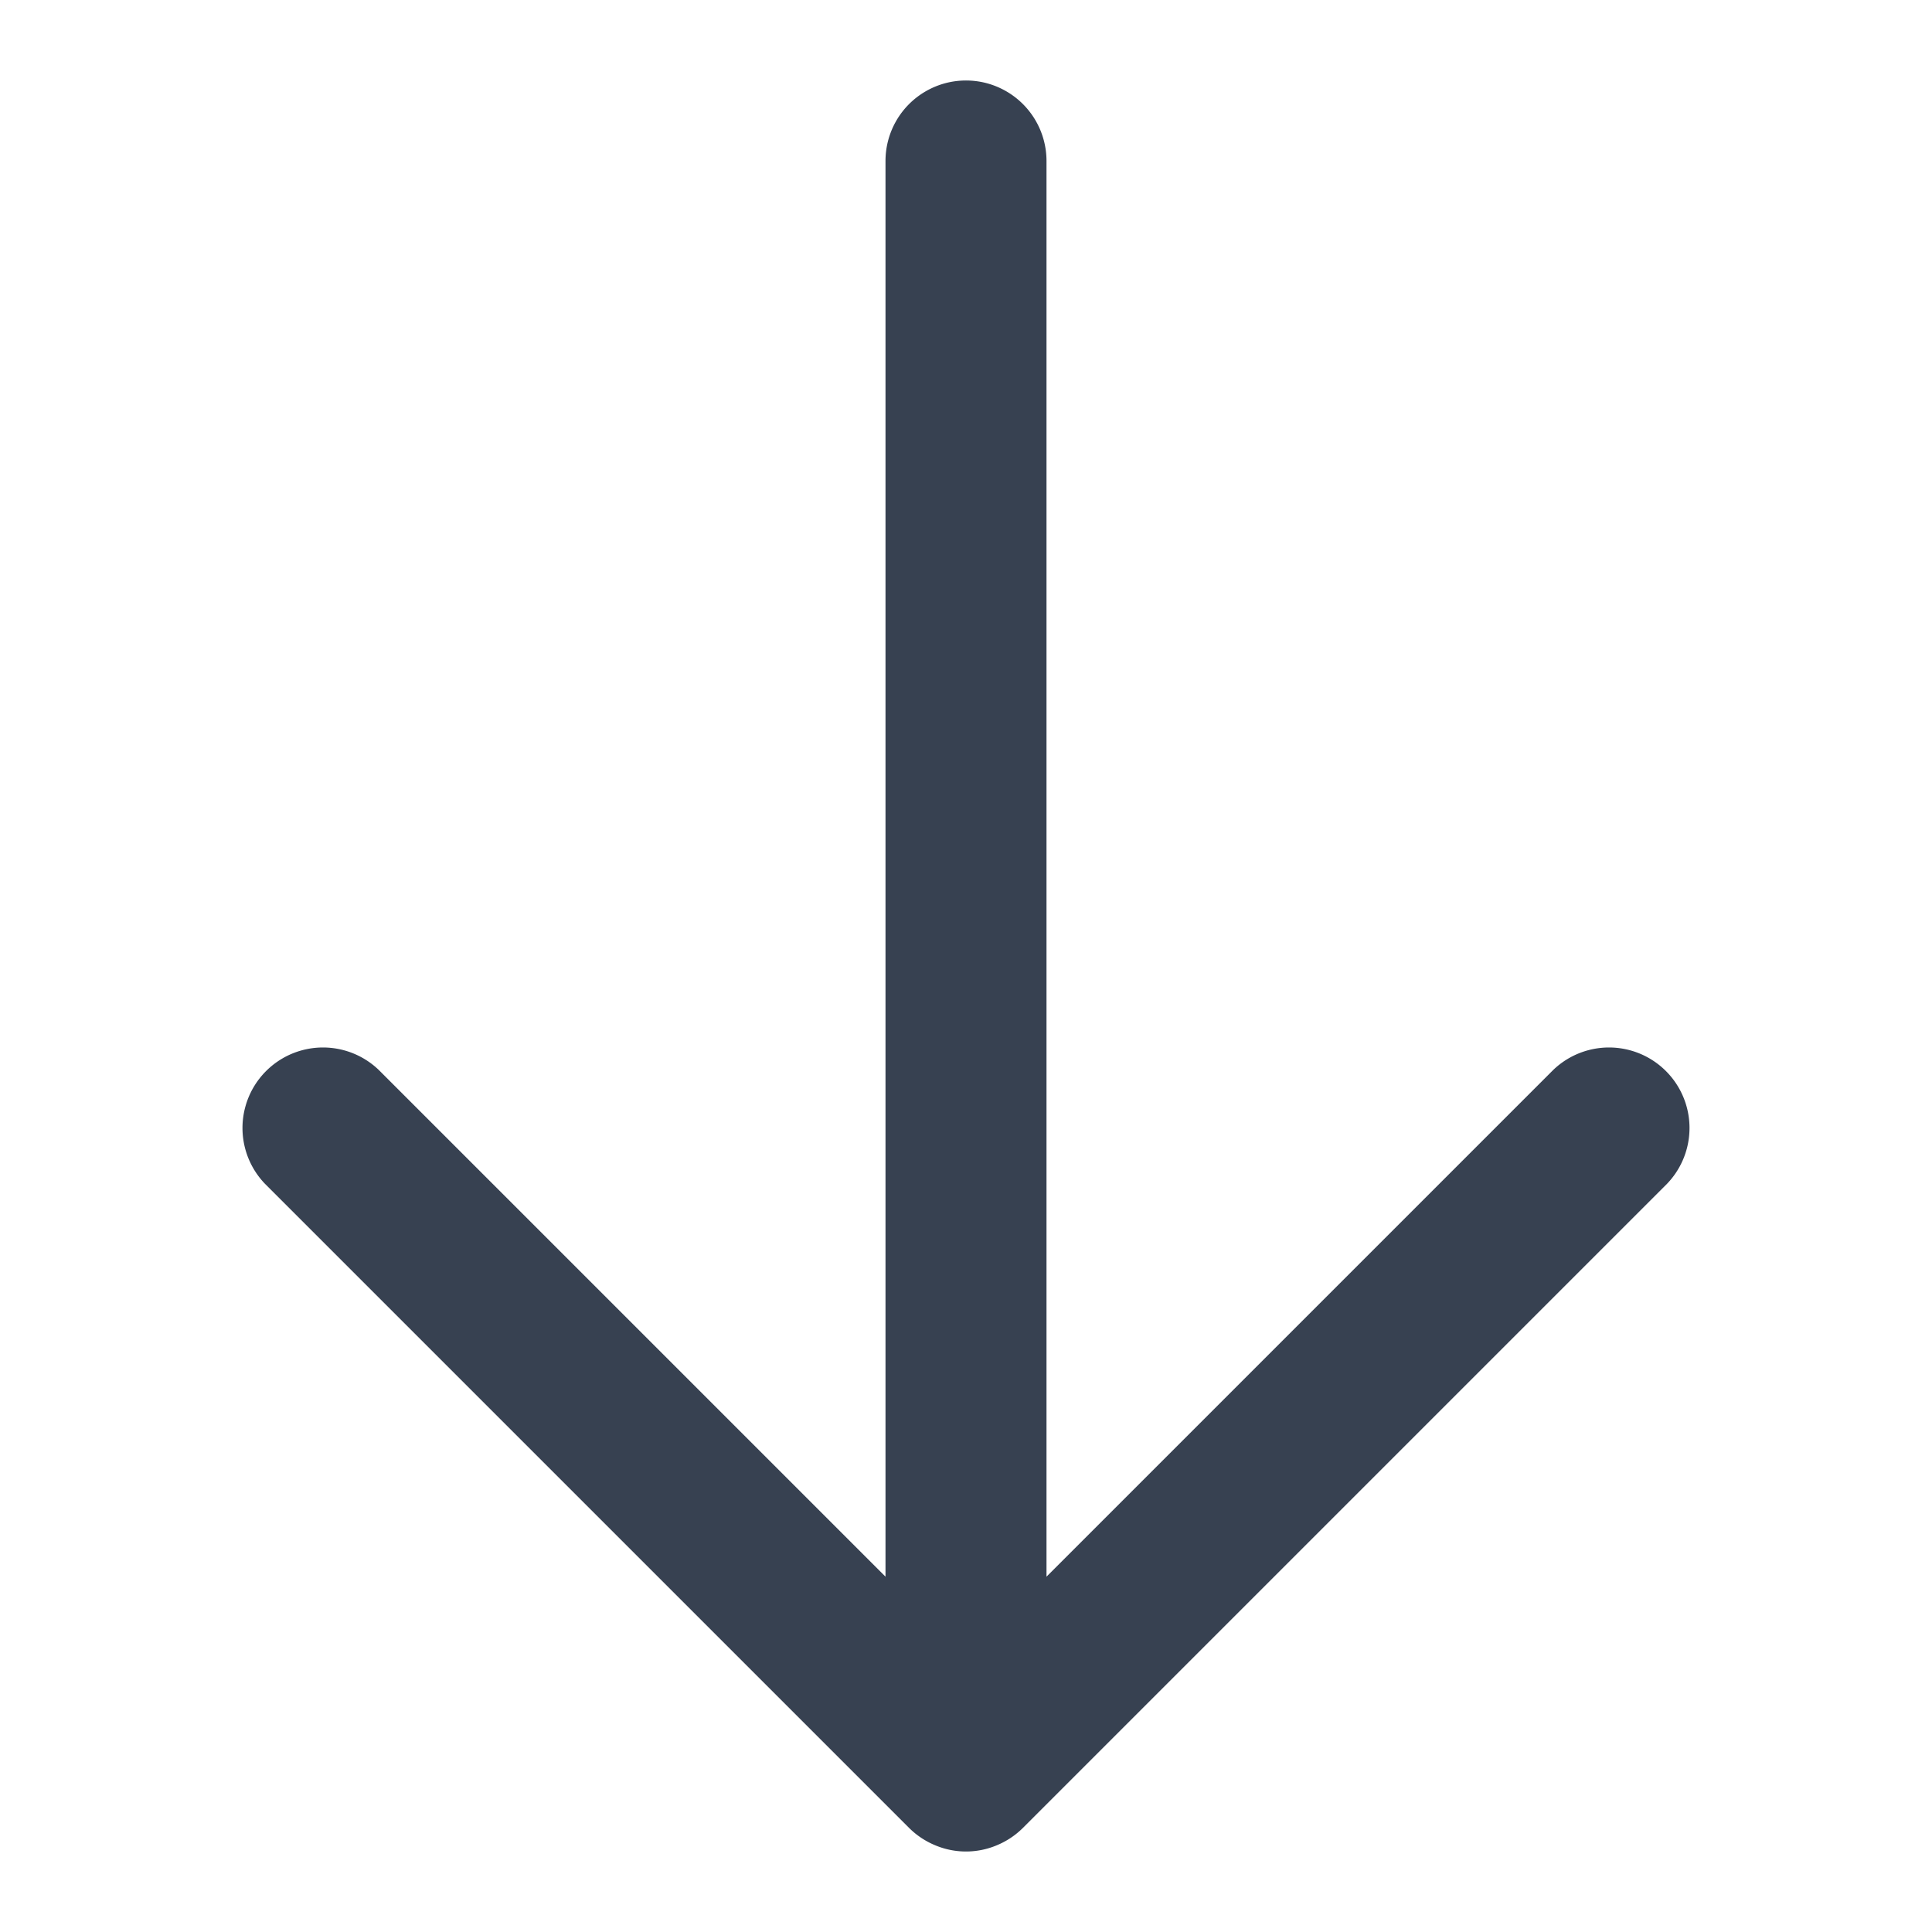 <?xml version="1.0" encoding="utf-8"?><!-- Uploaded to: SVG Repo, www.svgrepo.com, Generator: SVG Repo Mixer Tools -->
<svg fill="#374151" width="800px" height="800px" viewBox="0 0 24 24" xmlns="http://www.w3.org/2000/svg"><path d="M3.293,14.707a1,1,0,0,1,1.414-1.414L11,19.586V2a1,1,0,0,1,2,0V19.586l6.293-6.293a1,1,0,0,1,1.414,1.414l-8,8a1,1,0,0,1-.325.216.986.986,0,0,1-.764,0,1,1,0,0,1-.325-.216Z"/></svg>
